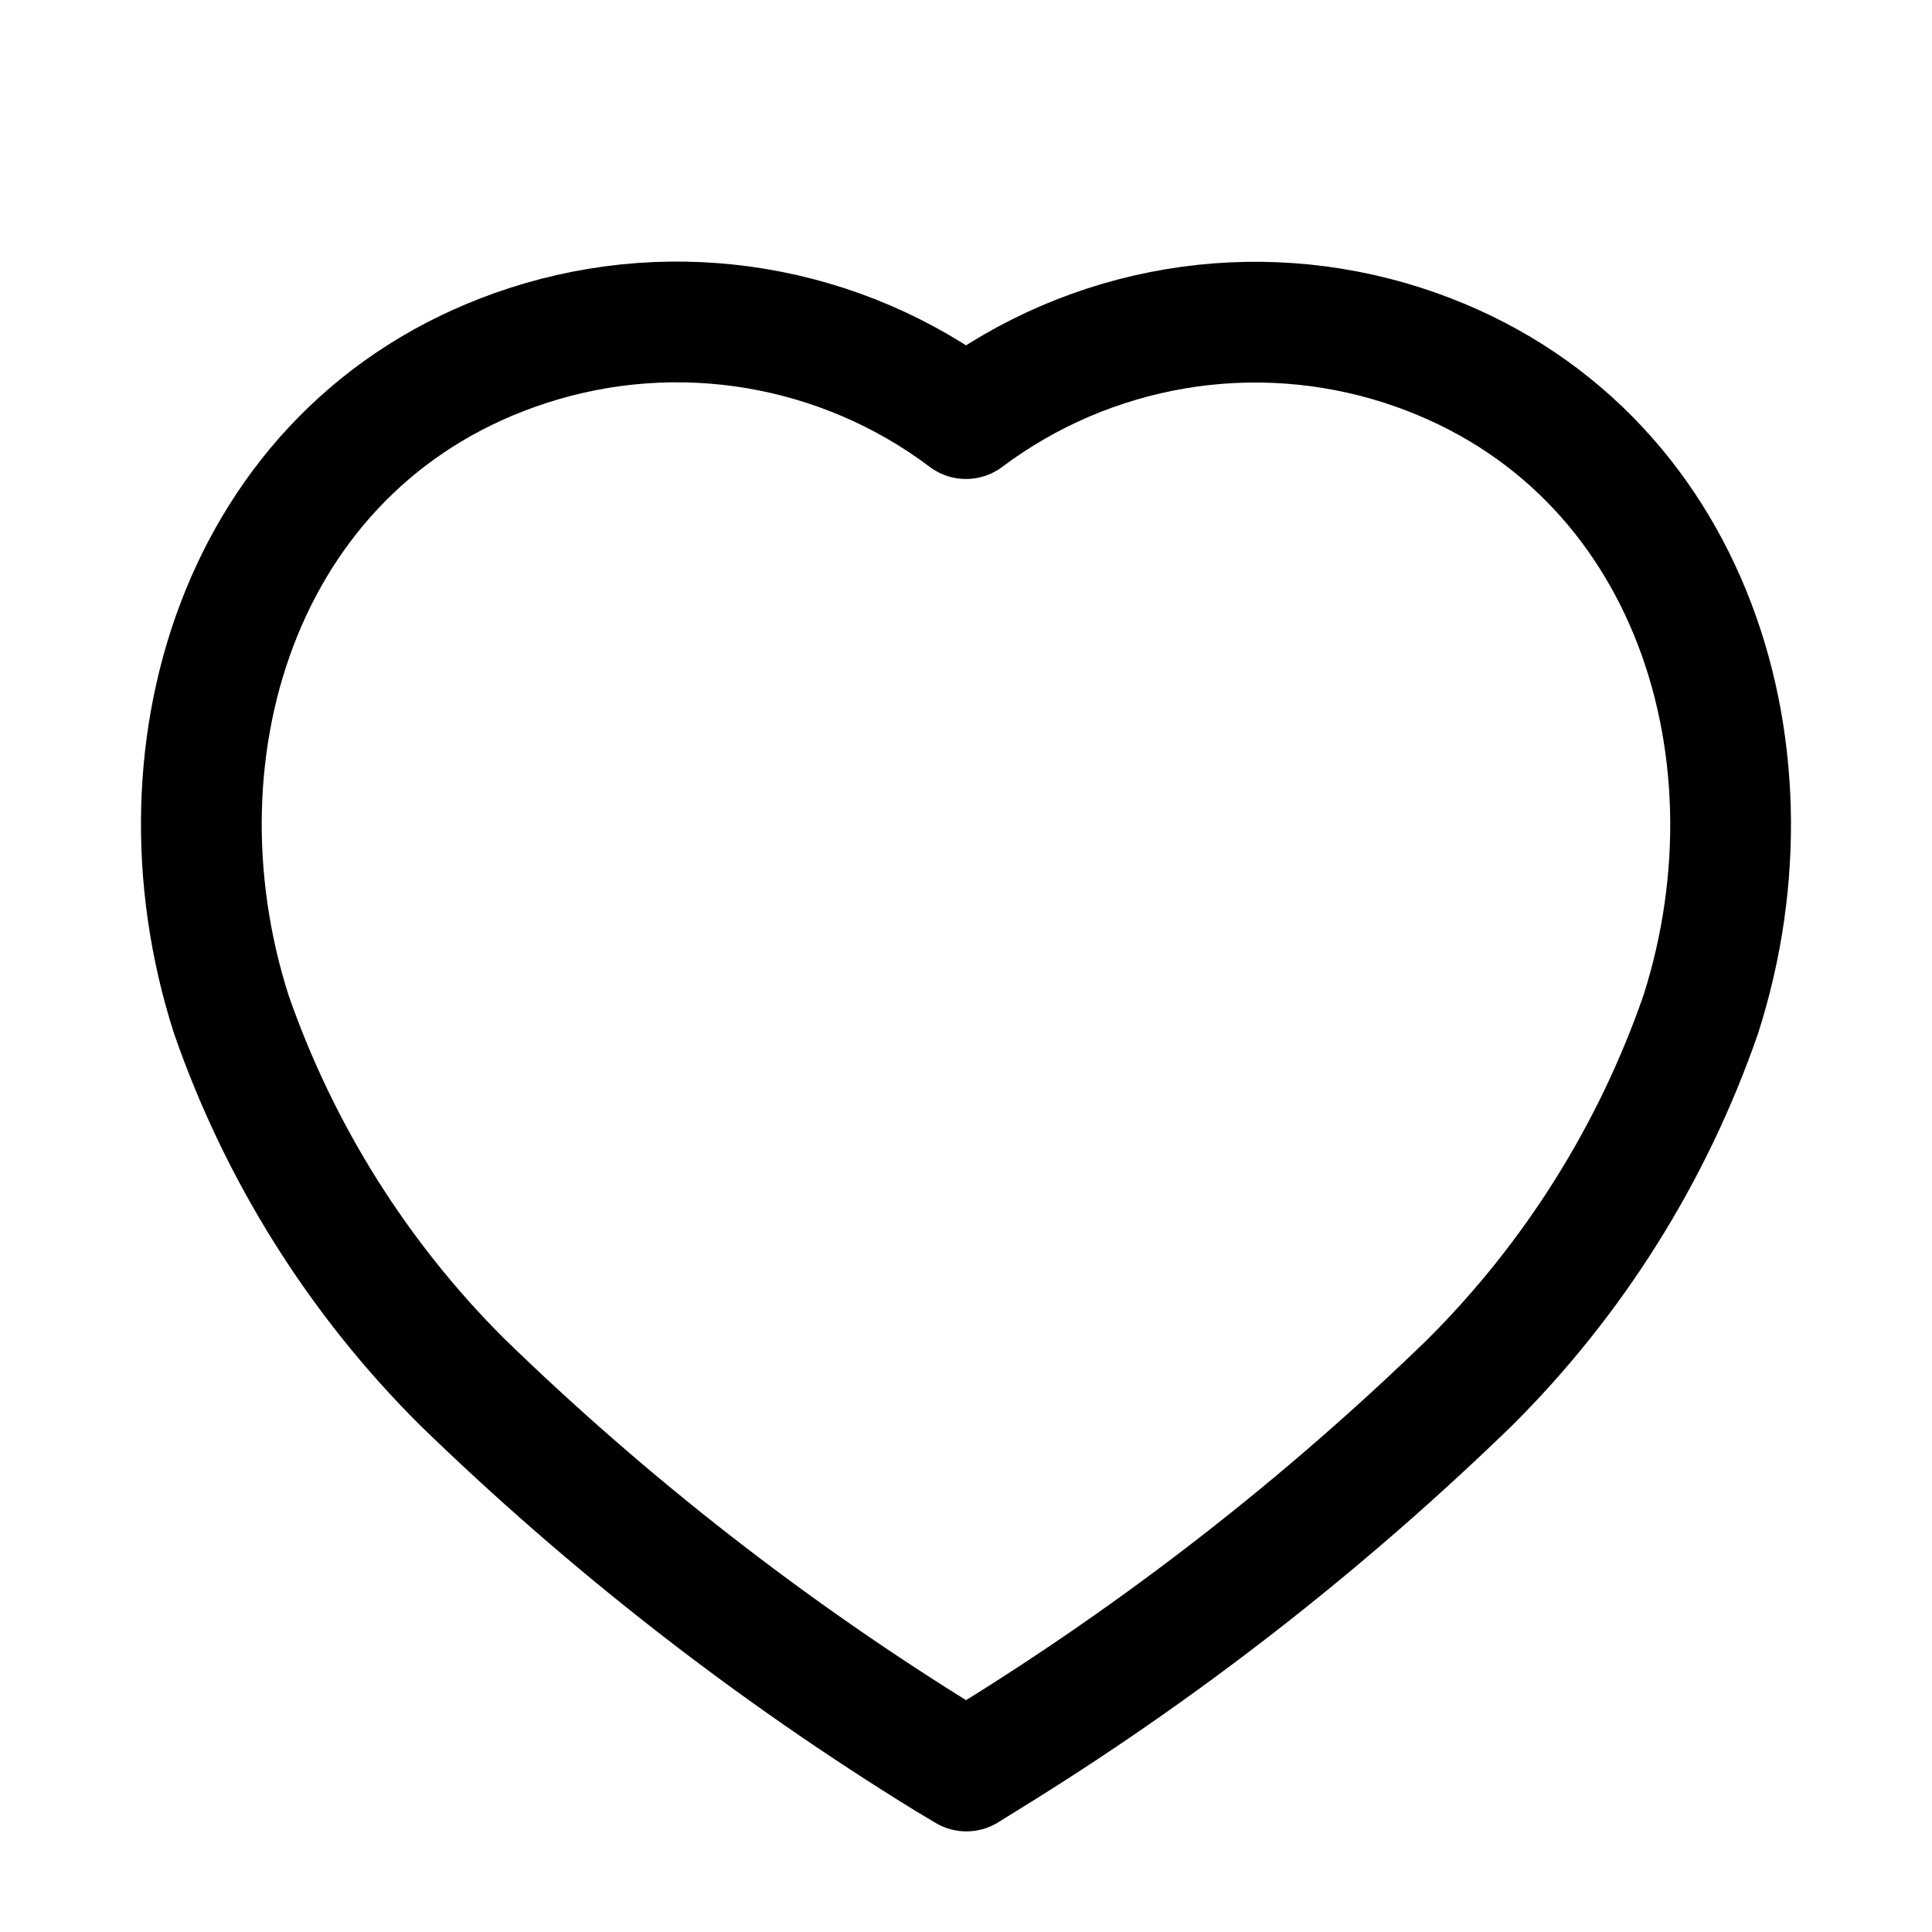 <svg width="24" height="24" viewBox="0 0 24 24" fill="none" xmlns="http://www.w3.org/2000/svg">
<g clip-path="url(#clip0_193_2442)">
<path d="M11.761 21.854C9.588 20.516 7.569 18.944 5.739 17.165C4.45 15.881 3.47 14.319 2.873 12.6C1.8 9.25 3.054 5.421 6.571 4.288C7.483 3.994 8.452 3.923 9.397 4.082C10.342 4.241 11.235 4.624 12 5.2C12.765 4.626 13.657 4.244 14.6 4.085C15.543 3.926 16.51 3.996 17.421 4.288C20.938 5.421 22.2 9.25 21.128 12.6C20.532 14.321 19.552 15.884 18.262 17.17C16.432 18.947 14.413 20.518 12.24 21.854L12.005 22L11.761 21.854Z" stroke="black" stroke-width="1.5" stroke-miterlimit="10" stroke-linecap="round" stroke-linejoin="round"/>
</g>
<defs>
<clipPath id="clip0_193_2442">
<rect width="24" height="24" fill="white"/>
</clipPath>
</defs>
</svg>
